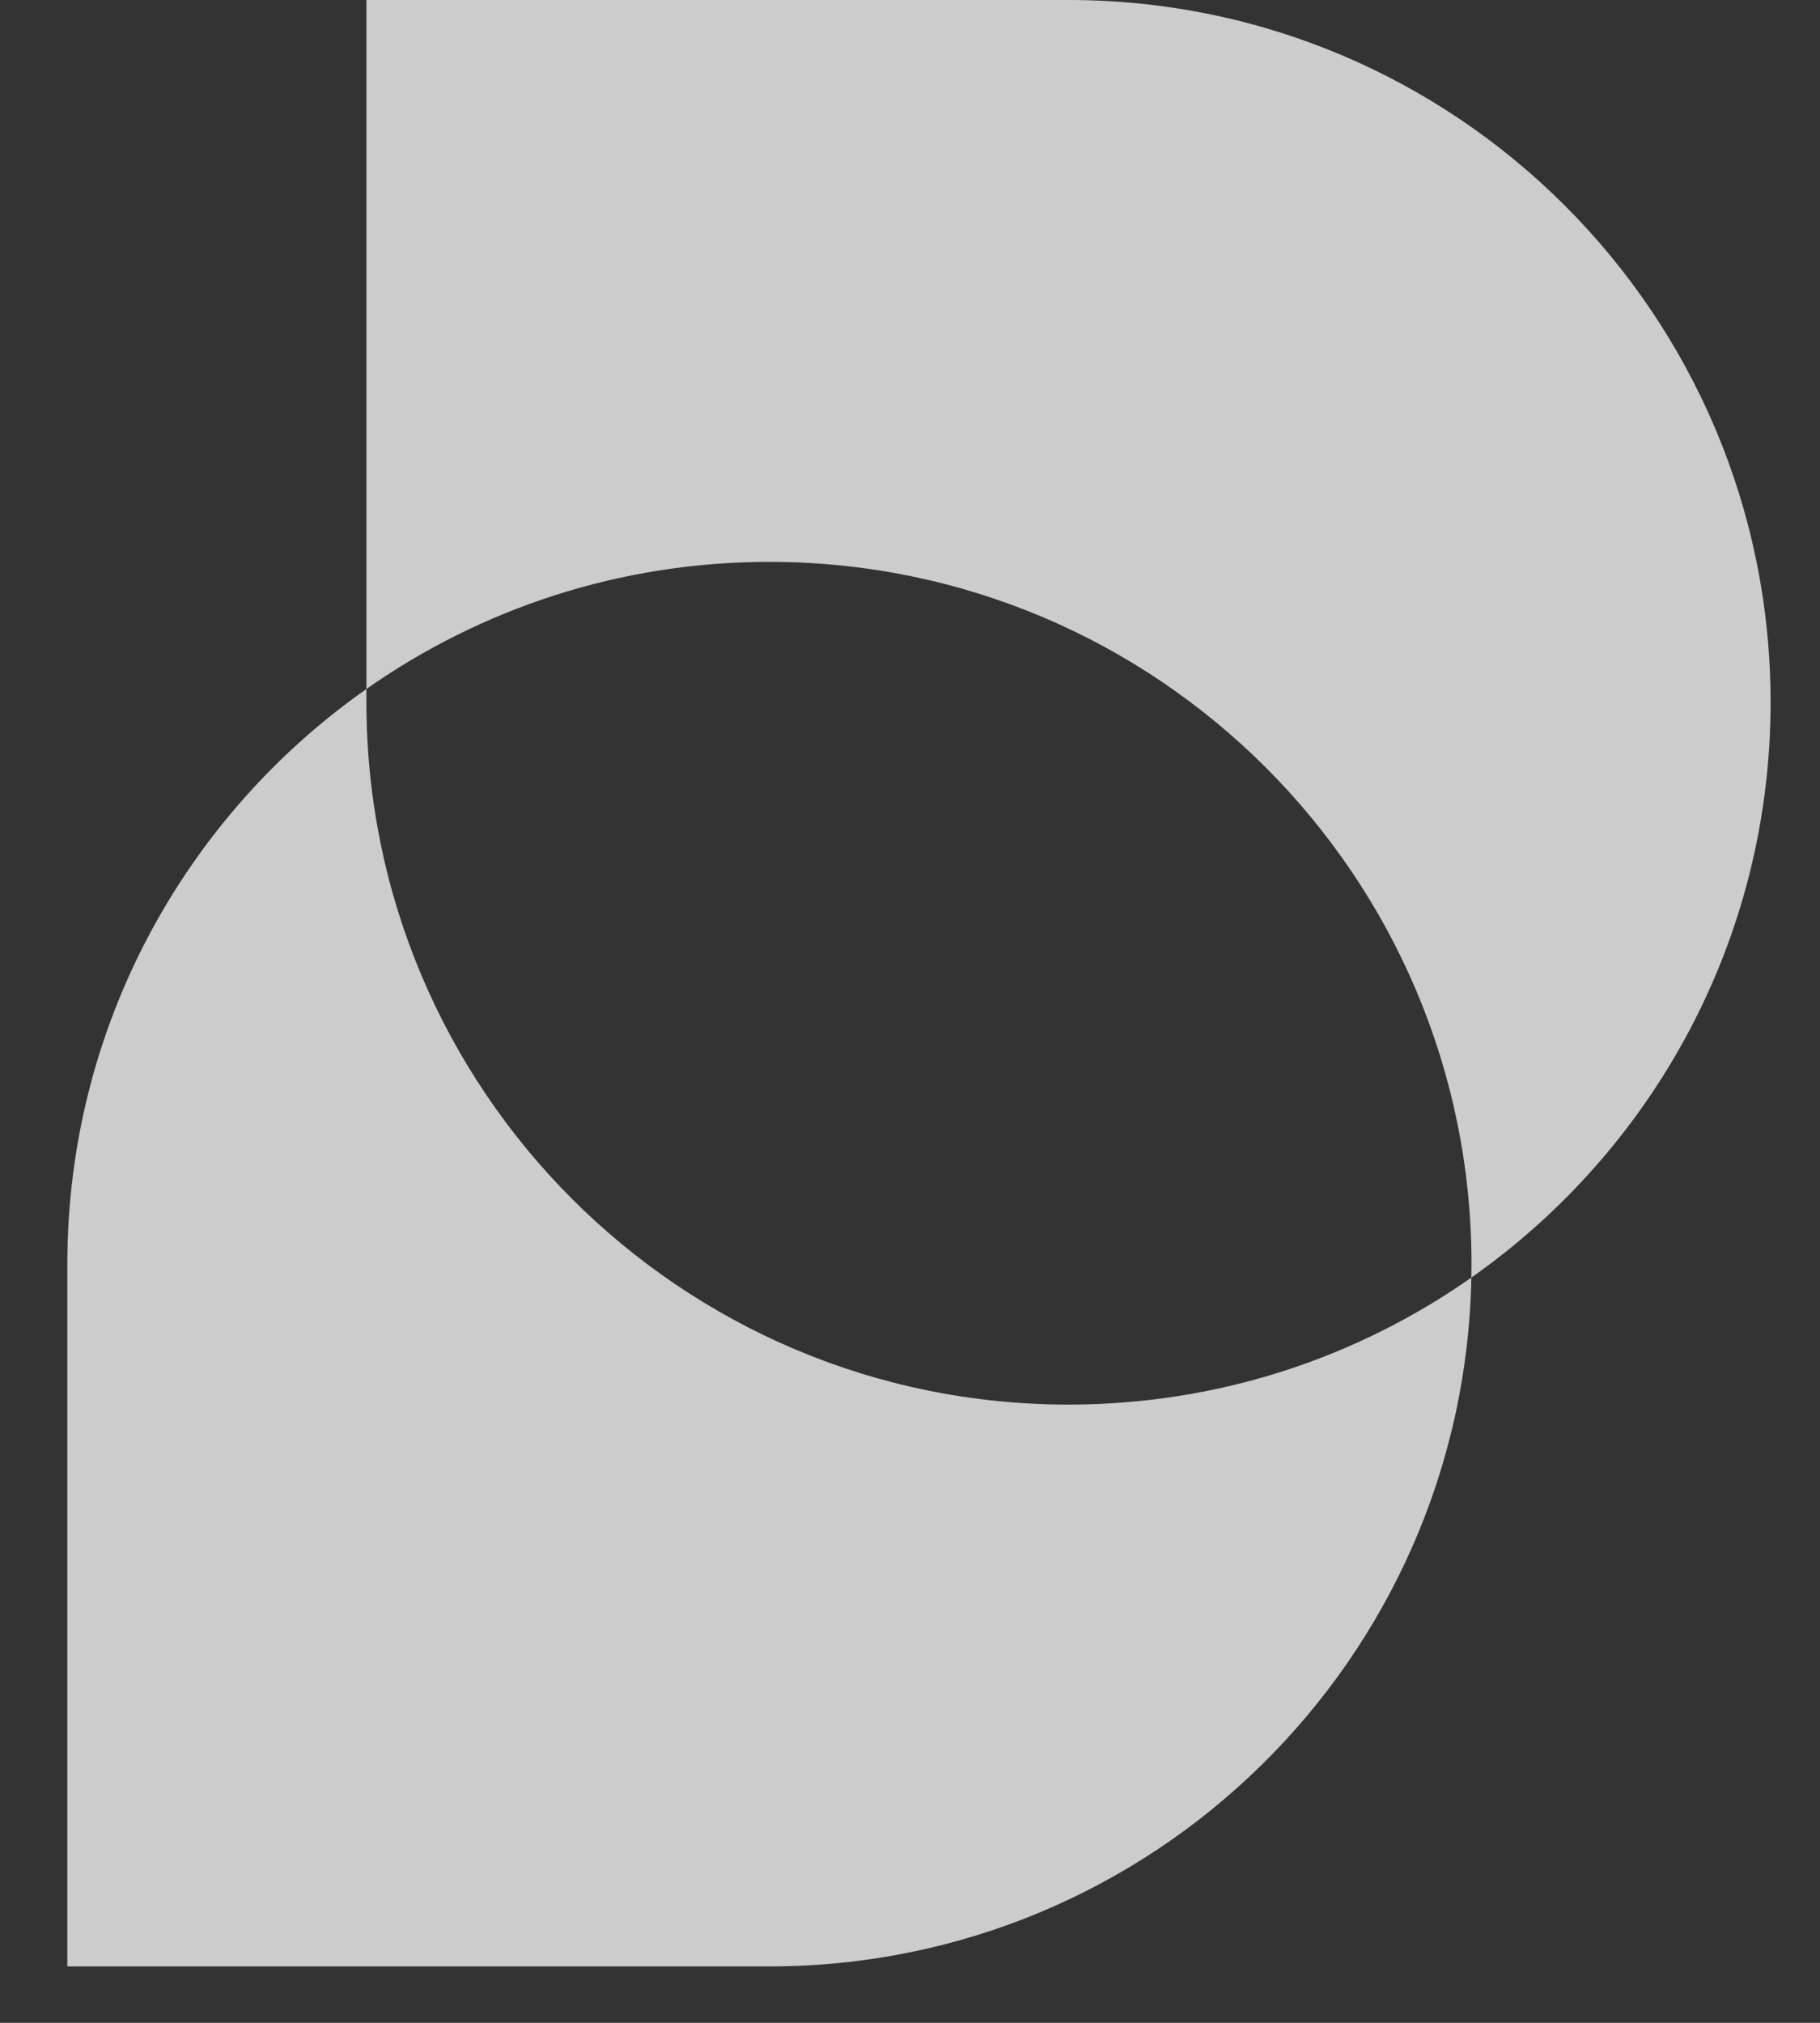 <svg width="27" height="30" viewBox="0 0 27 30" fill="none" xmlns="http://www.w3.org/2000/svg">
<rect x="0" y="0" width="27" height="30" fill="#333333" stroke="none"/>
<path fill-rule="evenodd" clip-rule="evenodd" d="M15.851 0L5.436 0V10.218C2.753 12.102 0.999 15.22 0.999 18.748L0.999 29.163H11.414C17.1 29.163 21.722 24.607 21.828 18.947C24.512 17.063 26.267 13.944 26.267 10.416C26.267 4.663 21.604 0 15.851 0ZM21.828 18.947C21.829 18.881 21.83 18.814 21.83 18.748C21.83 12.996 17.166 8.333 11.414 8.333C9.19 8.333 7.128 9.03 5.436 10.218V10.416C5.436 16.168 10.099 20.831 15.851 20.831C18.075 20.831 20.136 20.134 21.828 18.947Z" fill="white" fill-opacity="0.75"/>
</svg>
